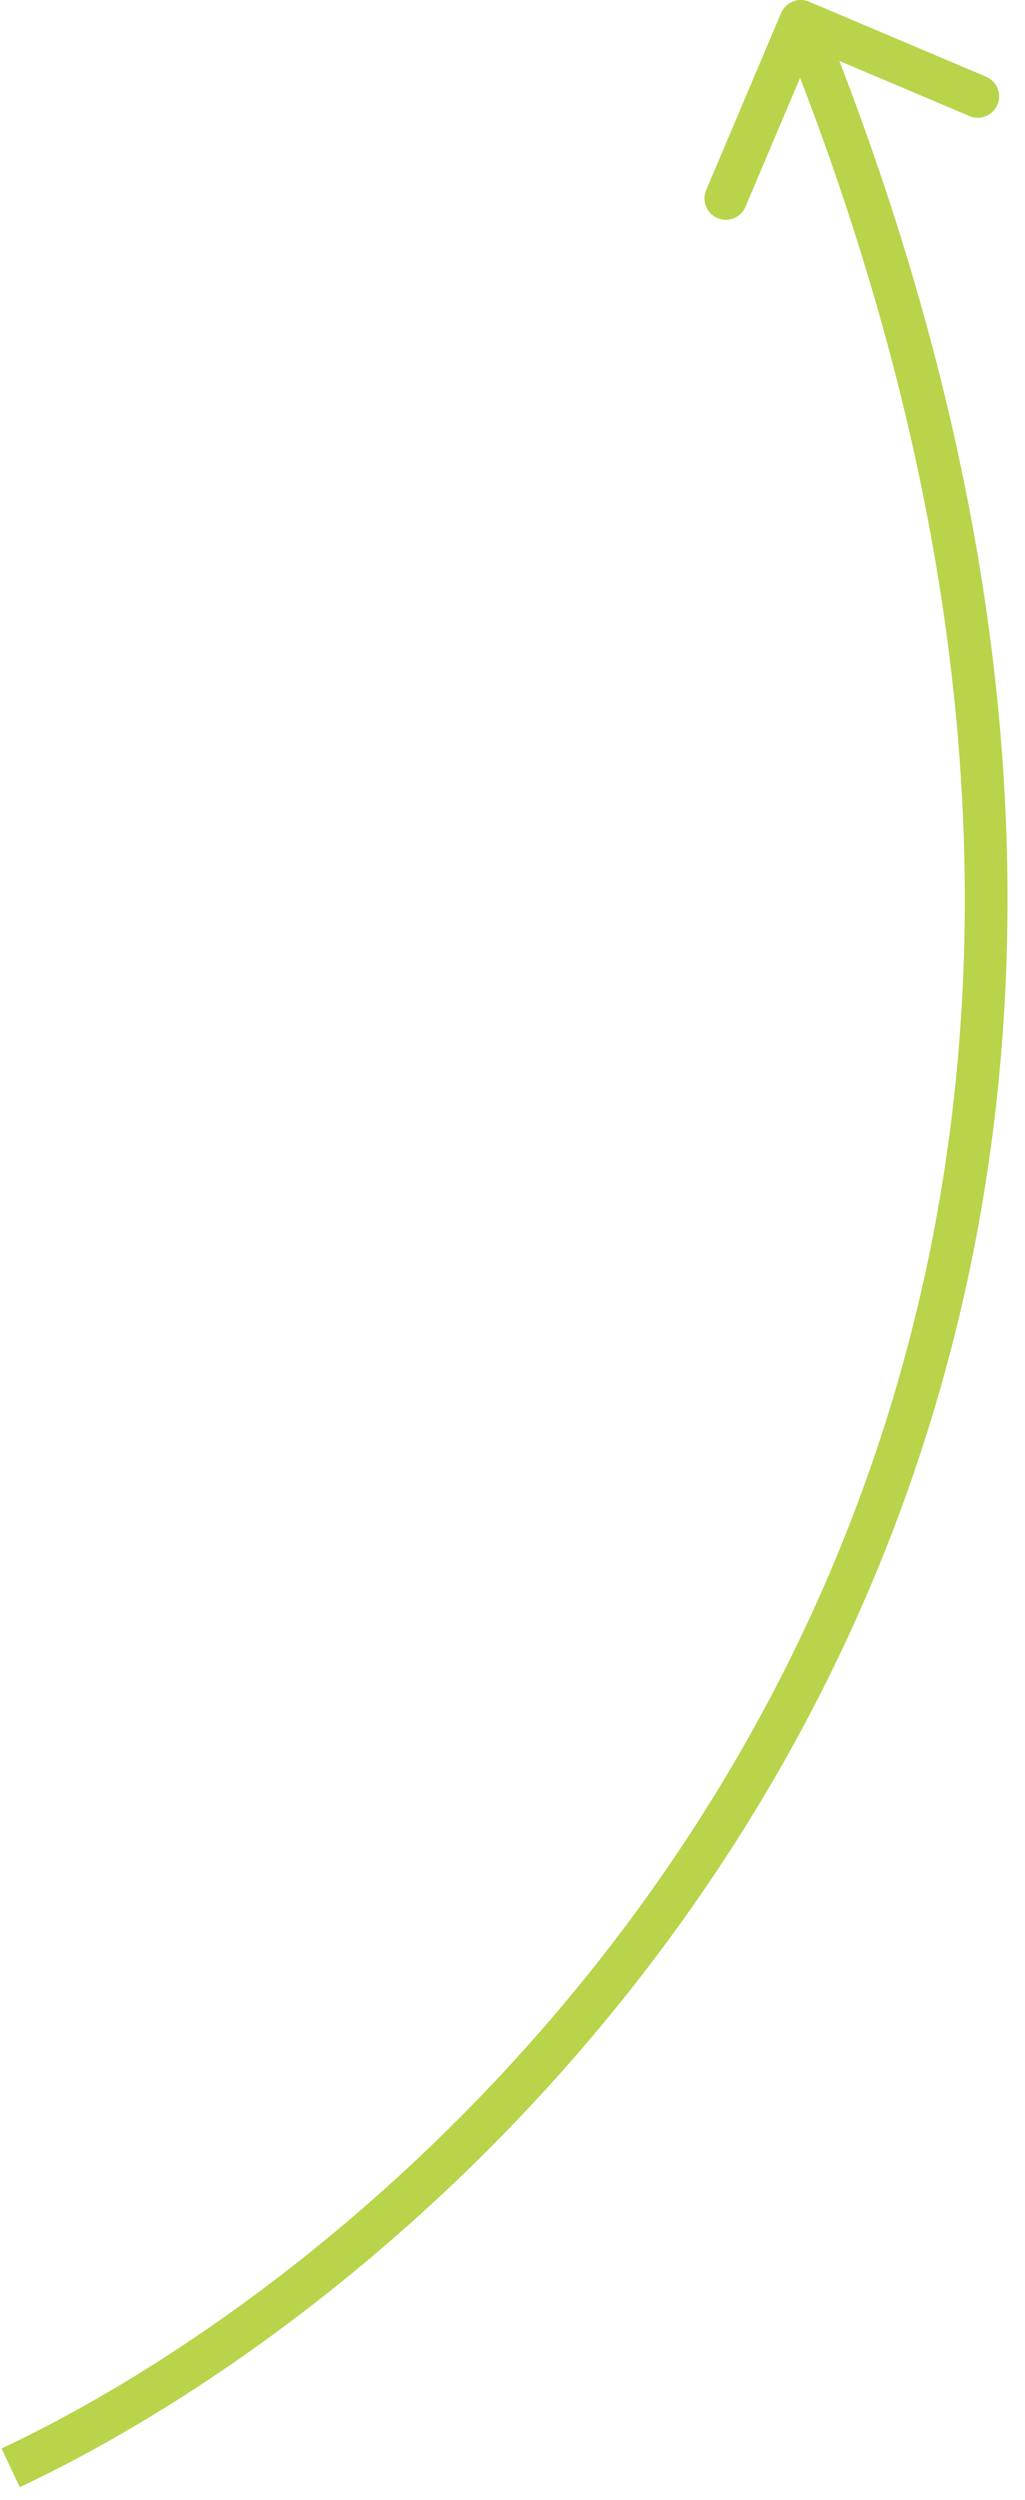 <svg width="48" height="117" viewBox="0 0 48 117" fill="none" xmlns="http://www.w3.org/2000/svg">
<path d="M37.89 0.079C37.382 -0.136 36.795 0.101 36.579 0.61L33.069 8.897C32.853 9.406 33.091 9.993 33.6 10.208C34.108 10.423 34.695 10.186 34.91 9.677L38.031 2.311L45.397 5.431C45.906 5.647 46.493 5.409 46.708 4.9C46.923 4.392 46.686 3.805 46.177 3.59L37.89 0.079ZM0.926 116.405C12.764 110.824 28.795 98.353 38.543 79.025C48.312 59.655 51.73 33.479 38.427 0.625L36.573 1.375C49.67 33.721 46.254 59.295 36.757 78.125C27.239 96.997 11.569 109.176 0.074 114.595L0.926 116.405Z" fill="#B7D44B"/>
</svg>
